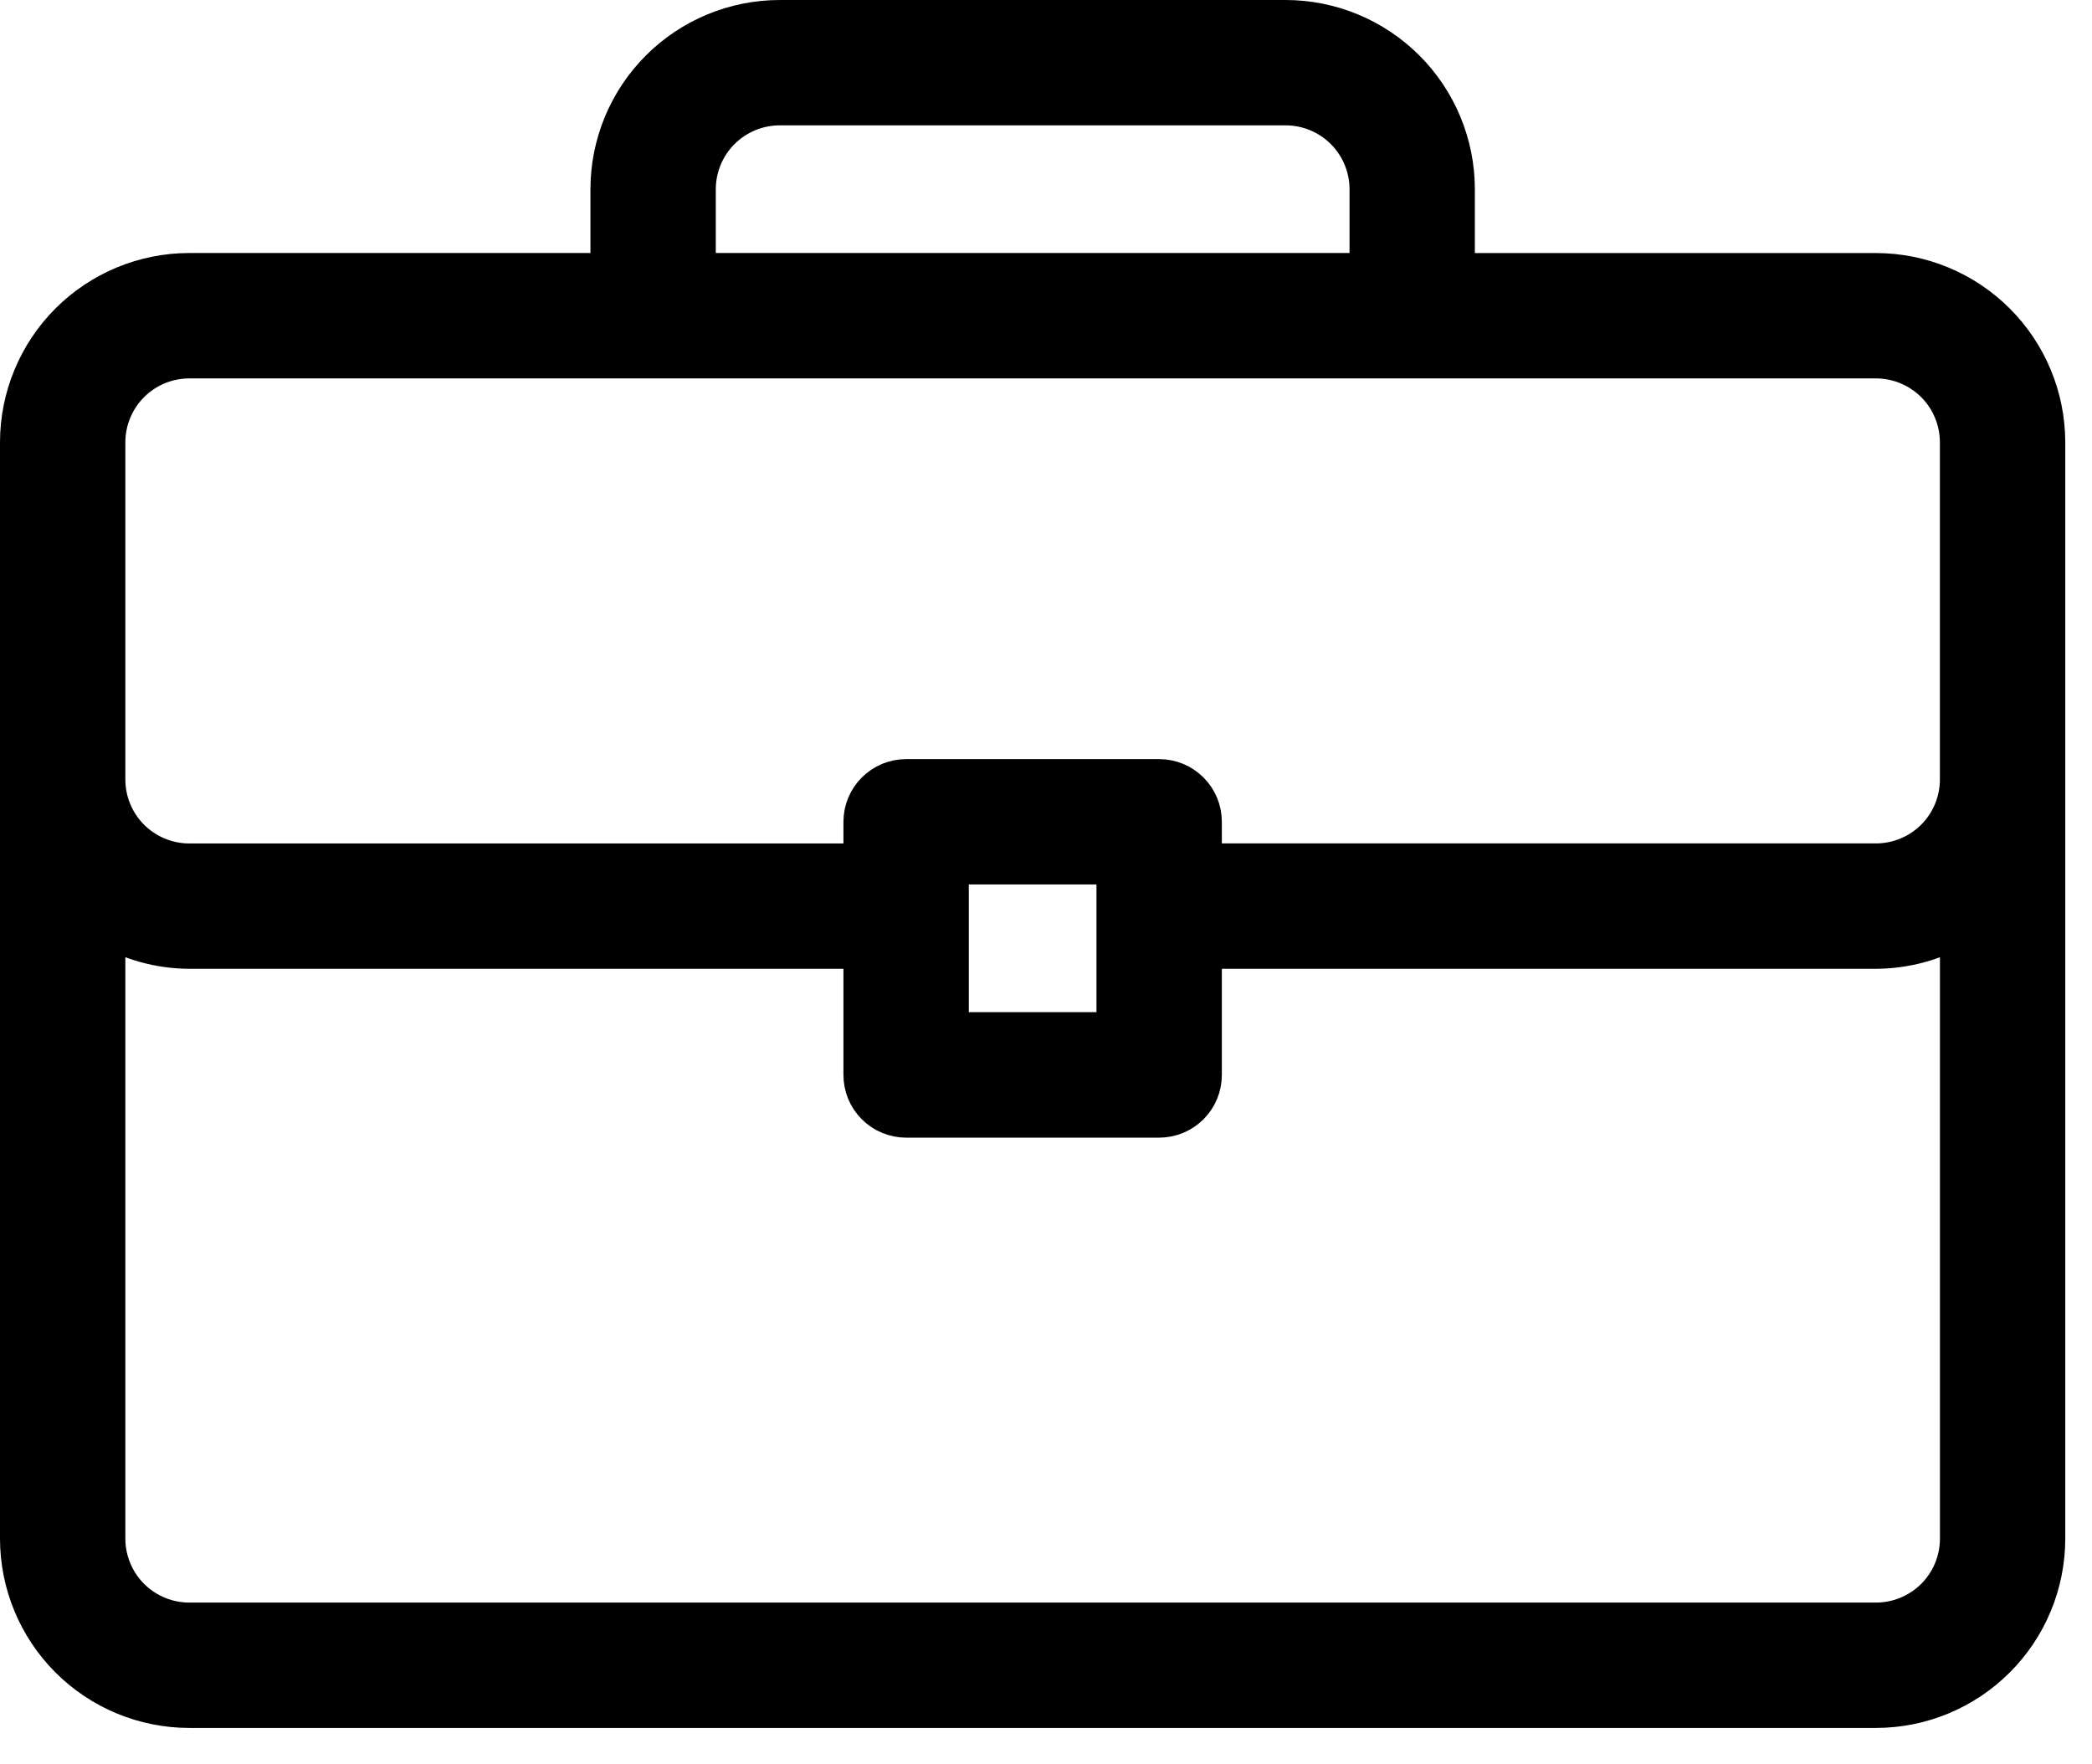 <svg width="51" height="43" viewBox="0 0 51 43" fill="none" xmlns="http://www.w3.org/2000/svg">
    <g clip-path="url(#clip0_0_7)">
        <path d="M45.736 6.669H35.455V4.612C35.454 3.522 35.02 2.476 34.249 1.706C33.478 0.935 32.433 0.501 31.343 0.5H19.006C17.916 0.501 16.87 0.935 16.099 1.706C15.329 2.476 14.895 3.522 14.894 4.612V6.668H4.612C3.522 6.669 2.476 7.103 1.705 7.874C0.935 8.645 0.501 9.691 0.5 10.781L0.5 37.511C0.501 38.601 0.934 39.647 1.705 40.418C2.476 41.189 3.522 41.623 4.612 41.624H45.736C46.826 41.623 47.871 41.189 48.642 40.418C49.413 39.648 49.847 38.602 49.848 37.512V10.781C49.847 9.691 49.413 8.646 48.642 7.875C47.871 7.104 46.826 6.67 45.736 6.669ZM16.95 4.612C16.951 4.067 17.168 3.544 17.553 3.159C17.939 2.774 18.461 2.557 19.006 2.556H31.343C31.888 2.557 32.411 2.773 32.797 3.159C33.182 3.544 33.399 4.067 33.4 4.612V6.668H16.95V4.612ZM47.793 37.512C47.792 38.057 47.575 38.58 47.19 38.965C46.804 39.35 46.282 39.567 45.737 39.568H4.612C4.067 39.567 3.544 39.35 3.159 38.965C2.774 38.58 2.557 38.057 2.556 37.512V22.546C3.178 22.916 3.888 23.114 4.612 23.118H21.062V26.202C21.061 26.337 21.088 26.471 21.139 26.597C21.191 26.722 21.266 26.836 21.362 26.931C21.457 27.027 21.571 27.104 21.696 27.155C21.821 27.207 21.955 27.234 22.09 27.234H28.259C28.394 27.234 28.528 27.207 28.652 27.156C28.777 27.104 28.89 27.028 28.986 26.933C29.081 26.837 29.157 26.724 29.209 26.599C29.26 26.475 29.287 26.341 29.287 26.206V23.118H45.737C46.461 23.114 47.171 22.916 47.793 22.546V37.511V37.512ZM23.118 25.174V21.062H27.23V25.174H23.118ZM47.792 19.005C47.791 19.55 47.574 20.073 47.189 20.458C46.803 20.843 46.281 21.06 45.736 21.061H29.287V20.034C29.287 19.761 29.179 19.5 28.986 19.307C28.793 19.114 28.532 19.006 28.259 19.006H22.09C21.817 19.006 21.556 19.114 21.363 19.307C21.17 19.5 21.062 19.761 21.062 20.034V21.062H4.612C4.067 21.061 3.544 20.844 3.159 20.459C2.774 20.073 2.557 19.551 2.556 19.006V10.781C2.557 10.236 2.774 9.713 3.159 9.328C3.544 8.943 4.067 8.726 4.612 8.725H45.736C46.281 8.726 46.803 8.943 47.189 9.328C47.574 9.713 47.791 10.236 47.792 10.781V19.005Z" fill="black" stroke="black"/>
    </g>
    <defs>
        <clipPath id="clip0_0_7">
            <rect width="50.349" height="42.124" fill="white"/>
        </clipPath>
    </defs>
</svg>
